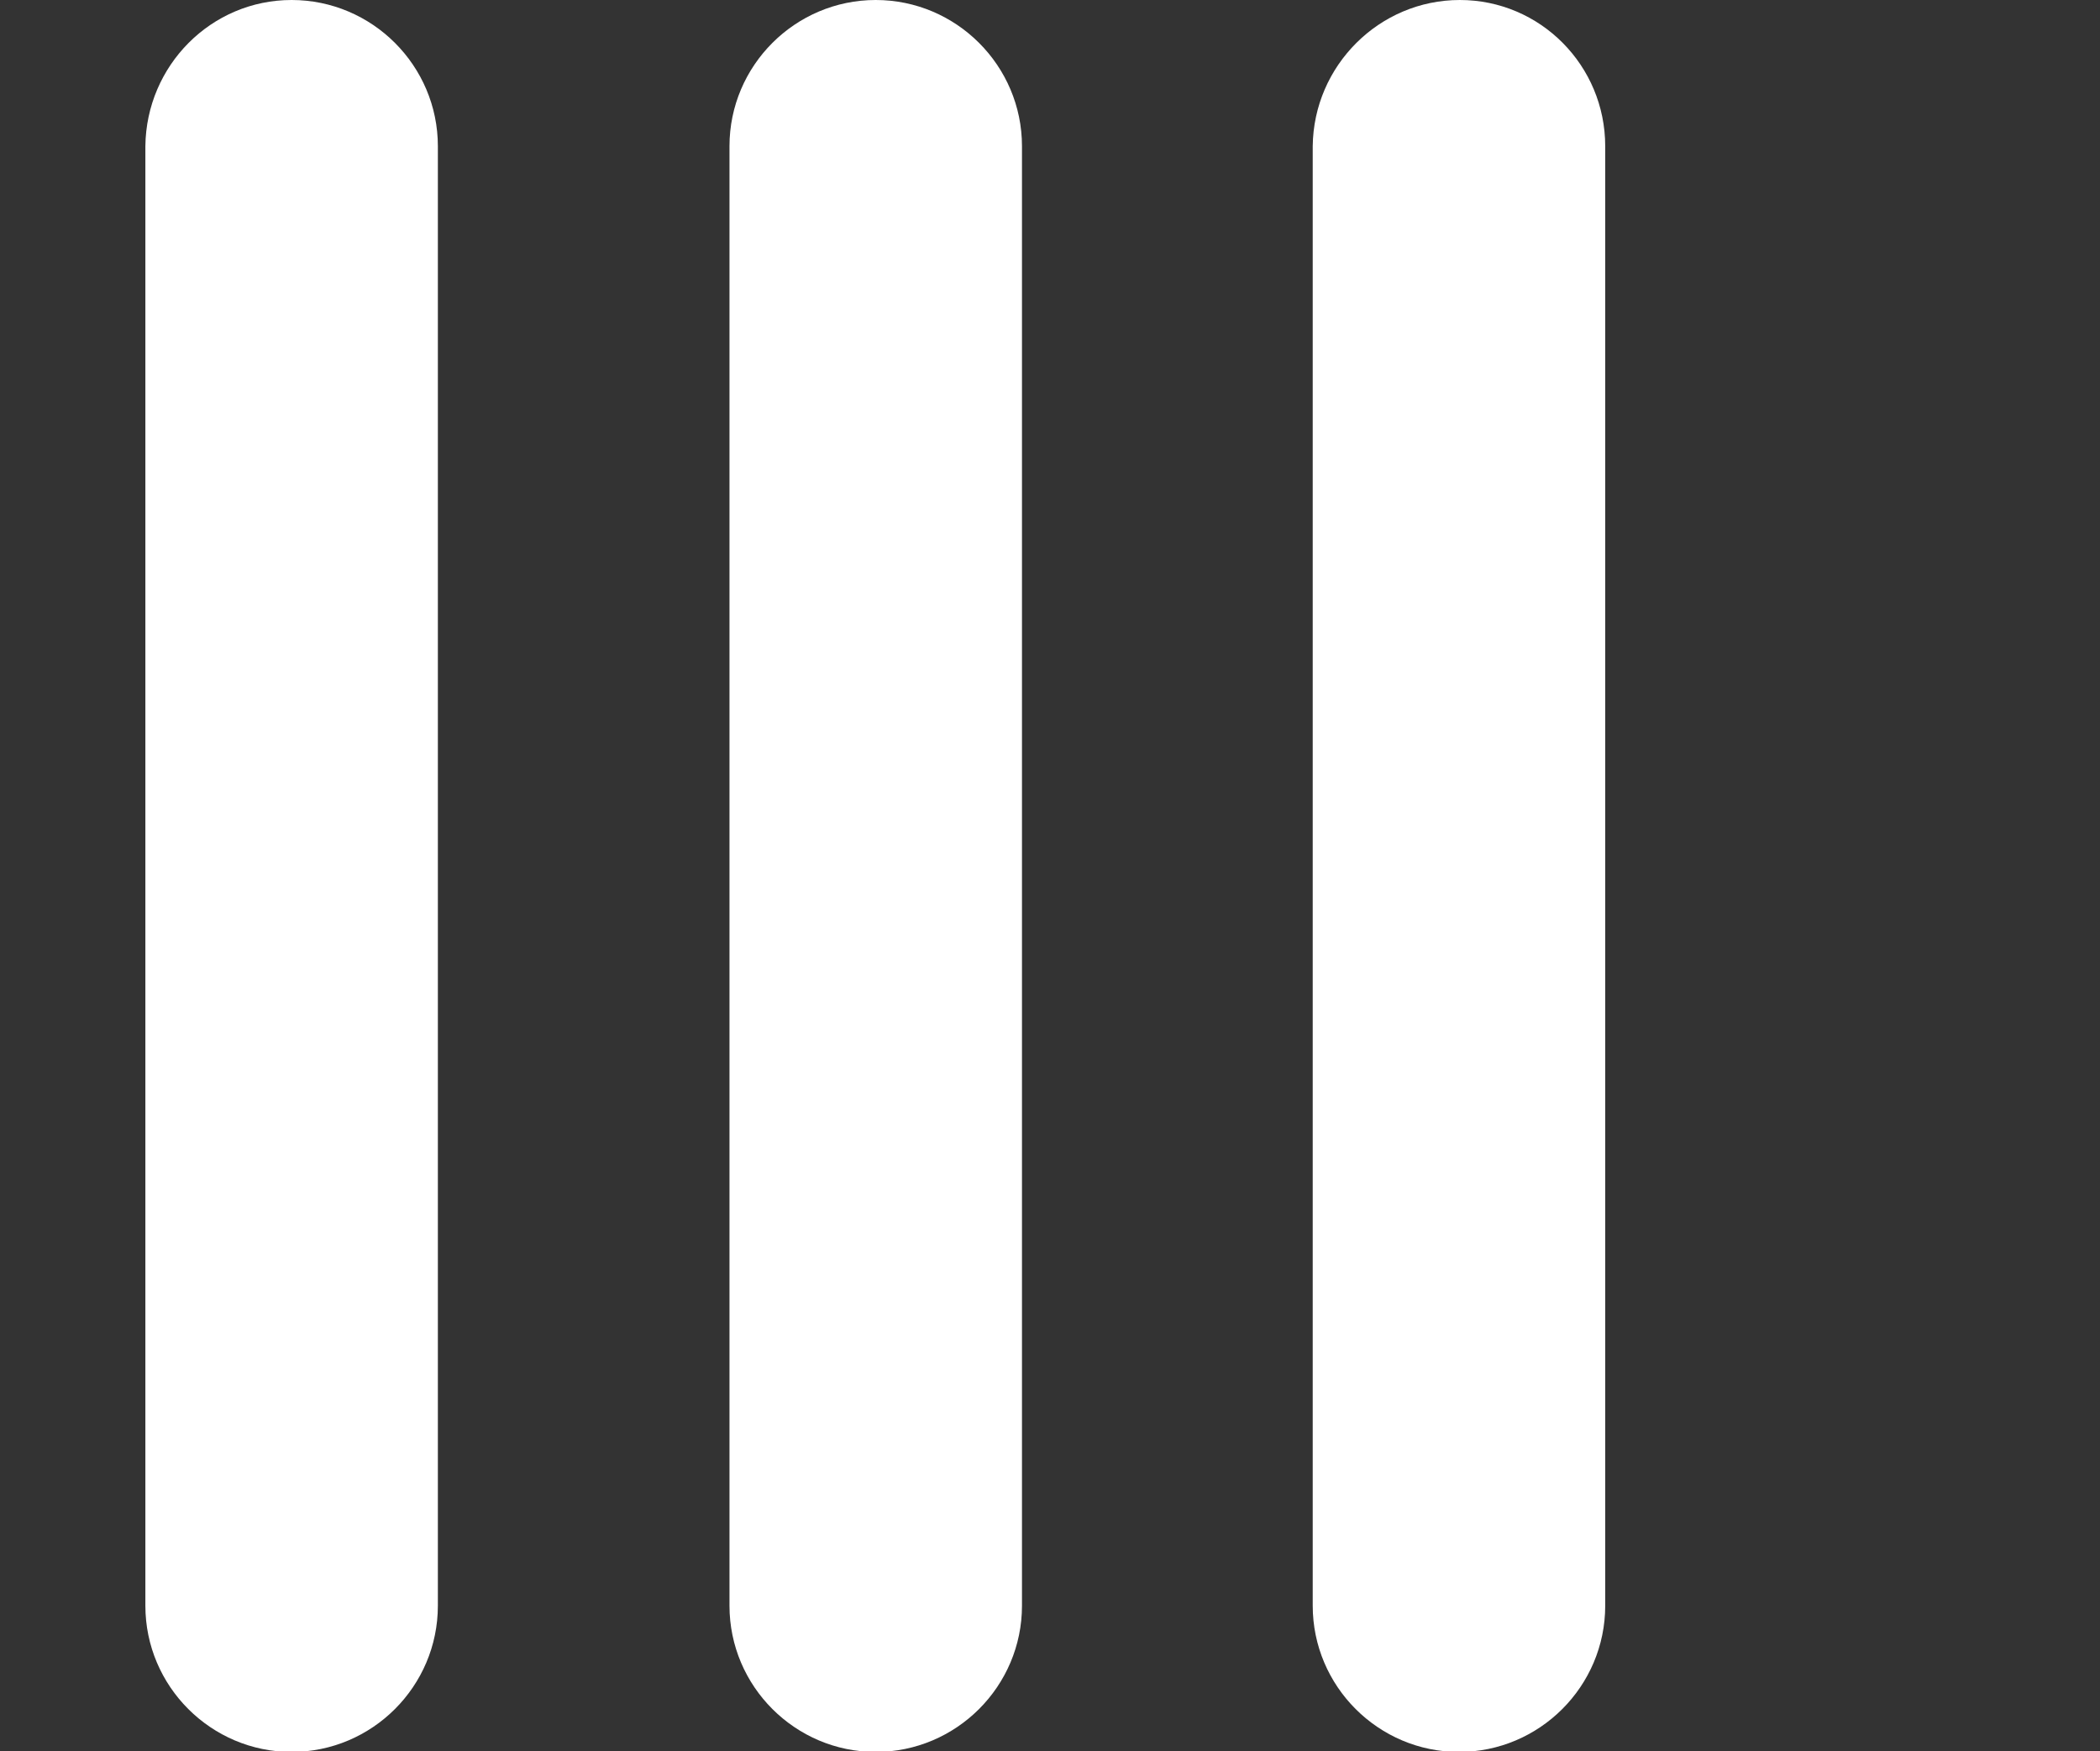 <?xml version="1.0" encoding="utf-8"?>
<!-- Generator: Adobe Illustrator 23.0.1, SVG Export Plug-In . SVG Version: 6.00 Build 0)  -->
<svg version="1.1" id="图层_1" xmlns="http://www.w3.org/2000/svg" xmlns:xlink="http://www.w3.org/1999/xlink" x="0px" y="0px"
	 viewBox="0 0 239.8 200" style="enable-background:new 0 0 239.8 200;" xml:space="preserve">
<rect x="0" y="0" width="239.8" height="200" fill="#333333" stroke="none"/>
<style type="text/css">
	.st0{fill:#FFFFFF;}
</style>
<path class="st0" d="M183.3,16.7v166.7c0,9.2-7.5,16.7-16.7,16.7c-9.2,0-16.7-7.5-16.7-16.7V16.7C150,7.5,157.5,0,166.7,0
	C175.9,0,183.3,7.5,183.3,16.7z M116.7,16.7v166.7c0,9.2-7.5,16.7-16.7,16.7c-9.2,0-16.7-7.5-16.7-16.7V16.7C83.3,7.5,90.8,0,100,0
	C109.2,0,116.7,7.5,116.7,16.7z M50,16.7v166.7c0,9.2-7.5,16.7-16.7,16.7c-9.2,0-16.7-7.5-16.7-16.7V16.7C16.7,7.5,24.1,0,33.3,0
	C42.5,0,50,7.5,50,16.7z"/>
</svg>
